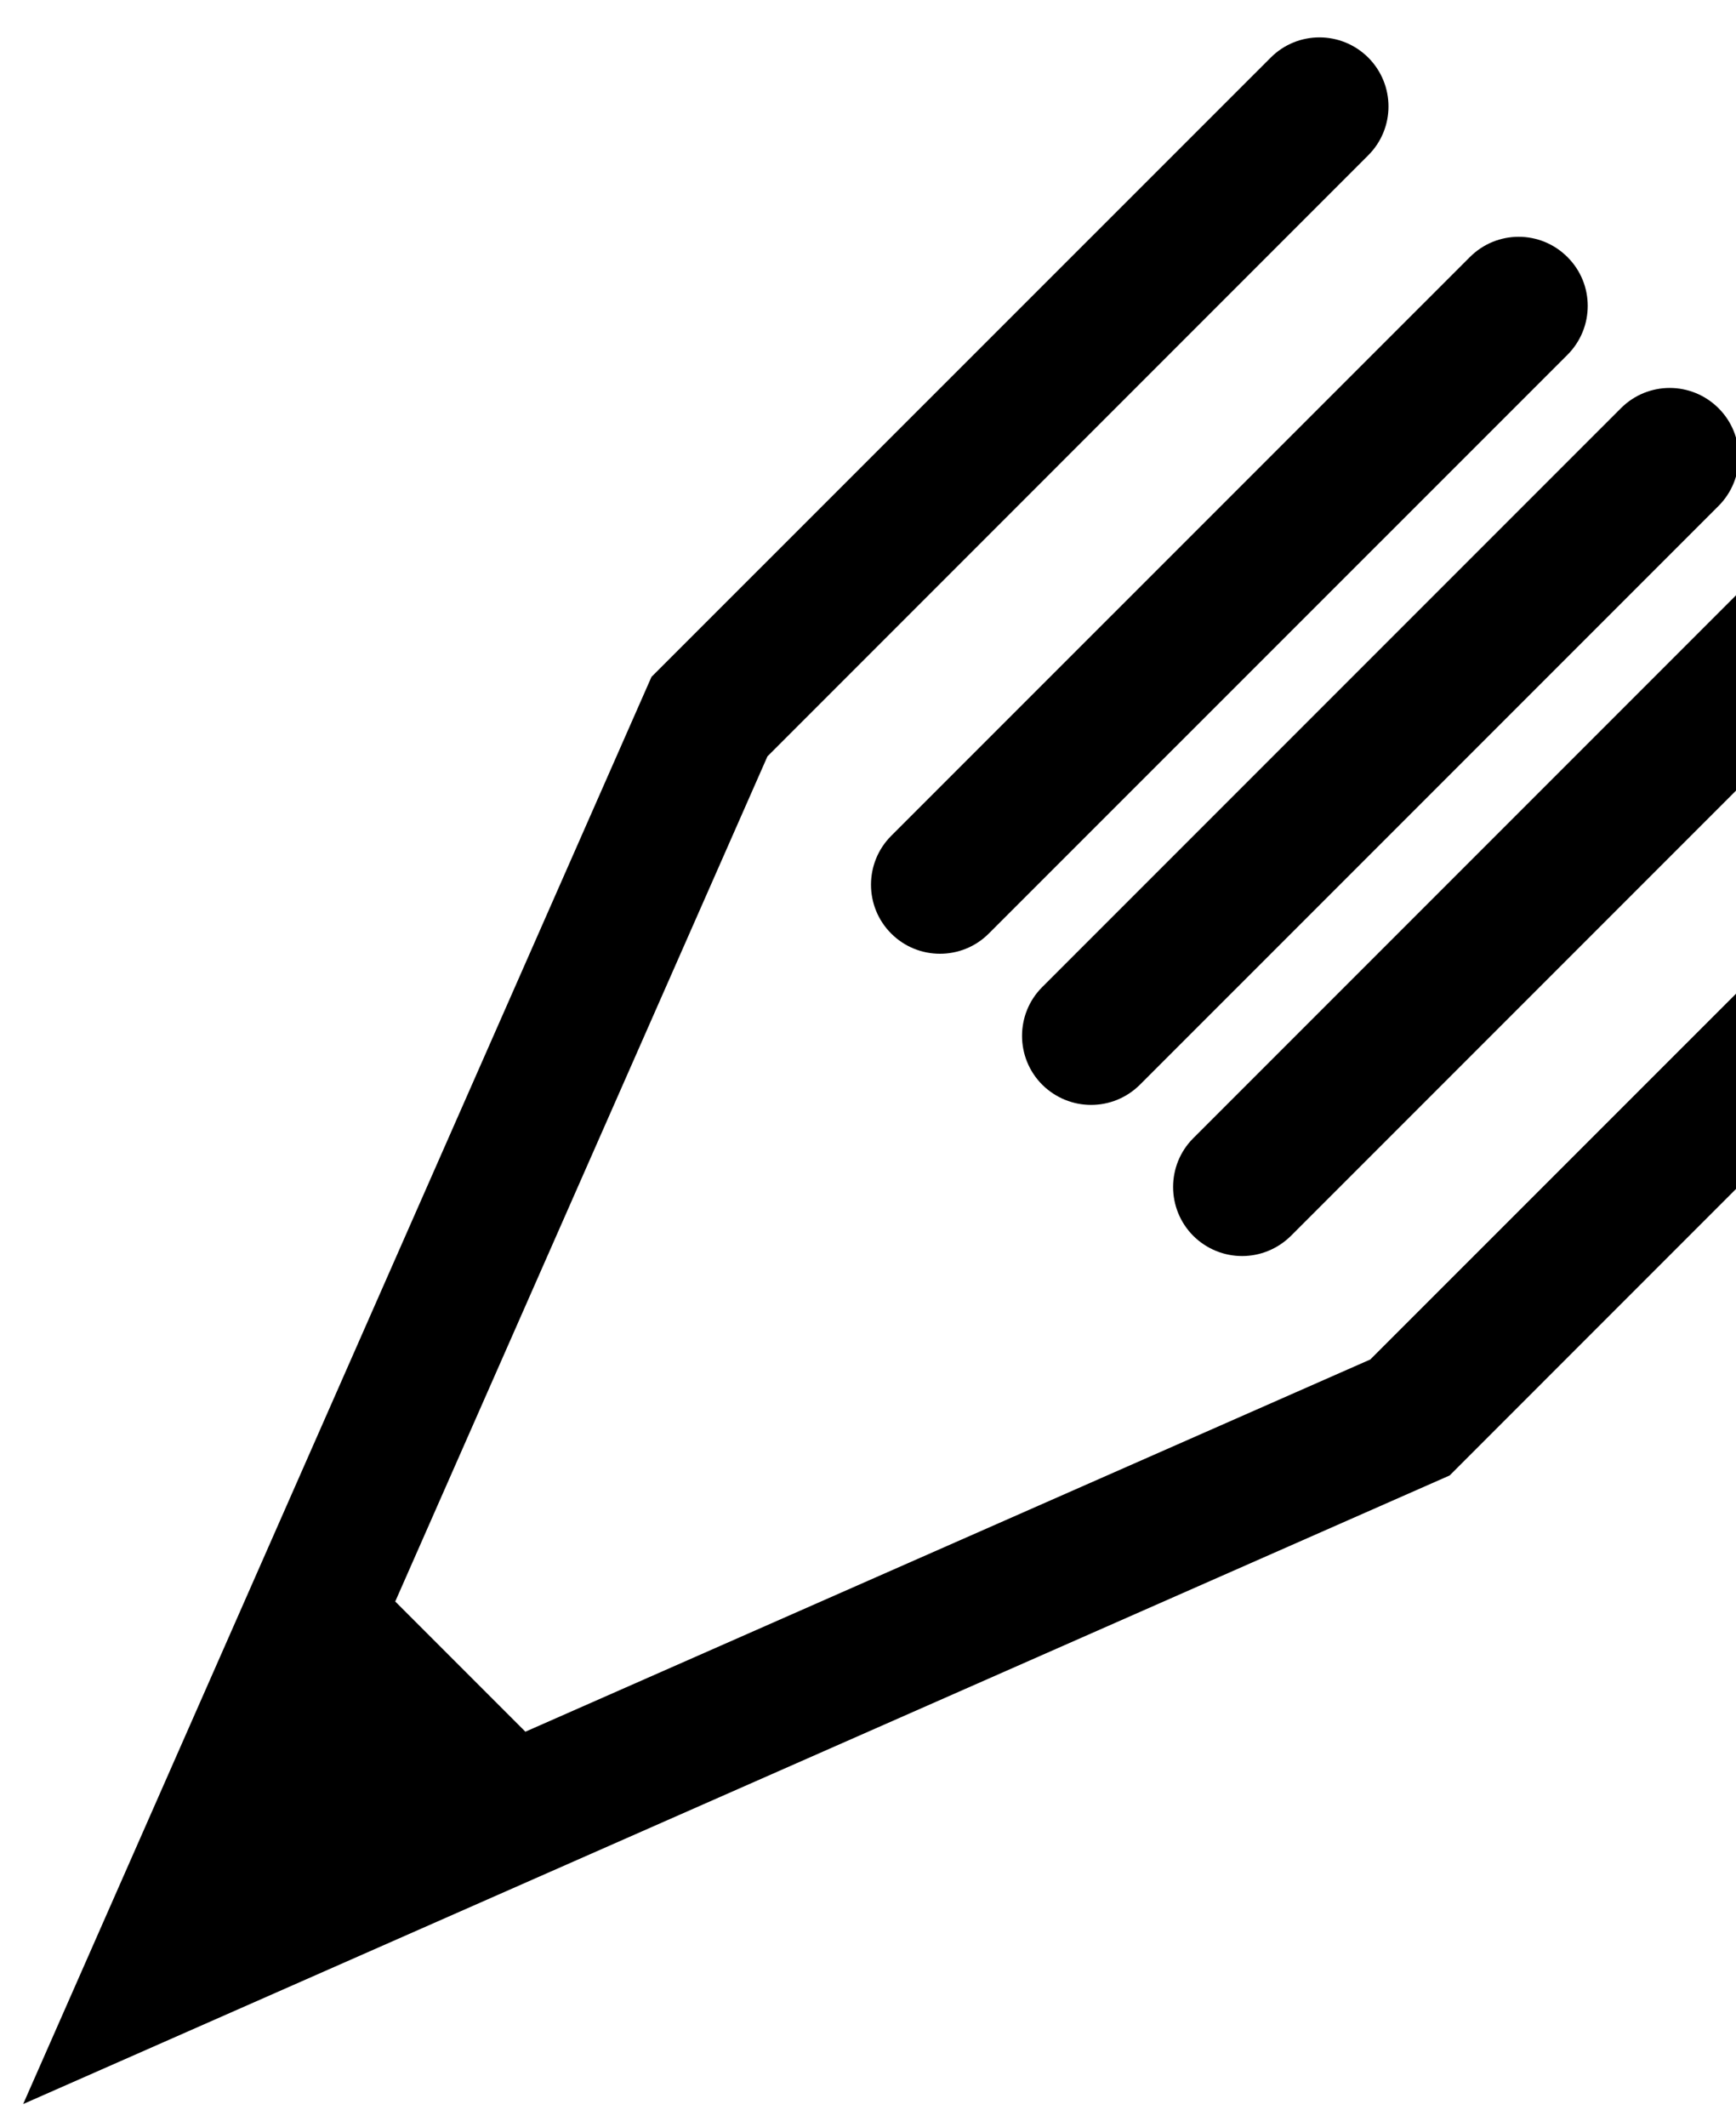 <svg xmlns="http://www.w3.org/2000/svg"
  xmlns:xlink="http://www.w3.org/1999/xlink" width="40px" height="49px">
  <defs>
    <filter id="Filter_0">
      <feFlood flood-color="rgb(85, 85, 85)" flood-opacity="1" result="floodOut" />
      <feComposite operator="atop" in="floodOut" in2="SourceGraphic" result="compOut" />
      <feBlend mode="normal" in="compOut" in2="SourceGraphic" />
    </filter>

  </defs>
  <g filter="url(#Filter_0)">
    <path fill-rule="evenodd" fill="rgb(0, 0, 0)" d="M47.668,19.717 L33.402,33.985 L0.534,48.463 L15.011,15.591 L29.279,1.327 C29.898,0.706 30.904,0.706 31.527,1.327 C32.148,1.950 32.148,2.955 31.527,3.576 L17.683,17.422 L9.107,36.888 L12.106,39.887 L31.573,31.314 L45.420,17.470 C46.039,16.847 47.043,16.847 47.668,17.470 C48.289,18.090 48.289,19.100 47.668,19.717 ZM29.745,28.466 C29.434,28.773 29.028,28.931 28.620,28.931 C28.211,28.931 27.805,28.773 27.495,28.466 C26.875,27.843 26.875,26.836 27.495,26.216 L40.827,12.885 C41.450,12.260 42.454,12.260 43.077,12.885 C43.700,13.505 43.700,14.510 43.077,15.134 L29.745,28.466 ZM26.265,24.985 C25.955,25.293 25.549,25.450 25.140,25.450 C24.734,25.450 24.326,25.293 24.015,24.985 C23.394,24.364 23.394,23.354 24.015,22.735 L37.348,9.403 C37.970,8.780 38.974,8.780 39.598,9.403 C40.219,10.023 40.219,11.030 39.598,11.653 L26.265,24.985 ZM22.784,21.502 C22.473,21.814 22.065,21.968 21.659,21.968 C21.253,21.968 20.845,21.814 20.534,21.502 C19.914,20.883 19.914,19.873 20.534,19.253 L33.867,5.922 C34.490,5.298 35.495,5.298 36.117,5.922 C36.739,6.542 36.739,7.548 36.117,8.172 L22.784,21.502 Z"/>
  </g>
</svg>